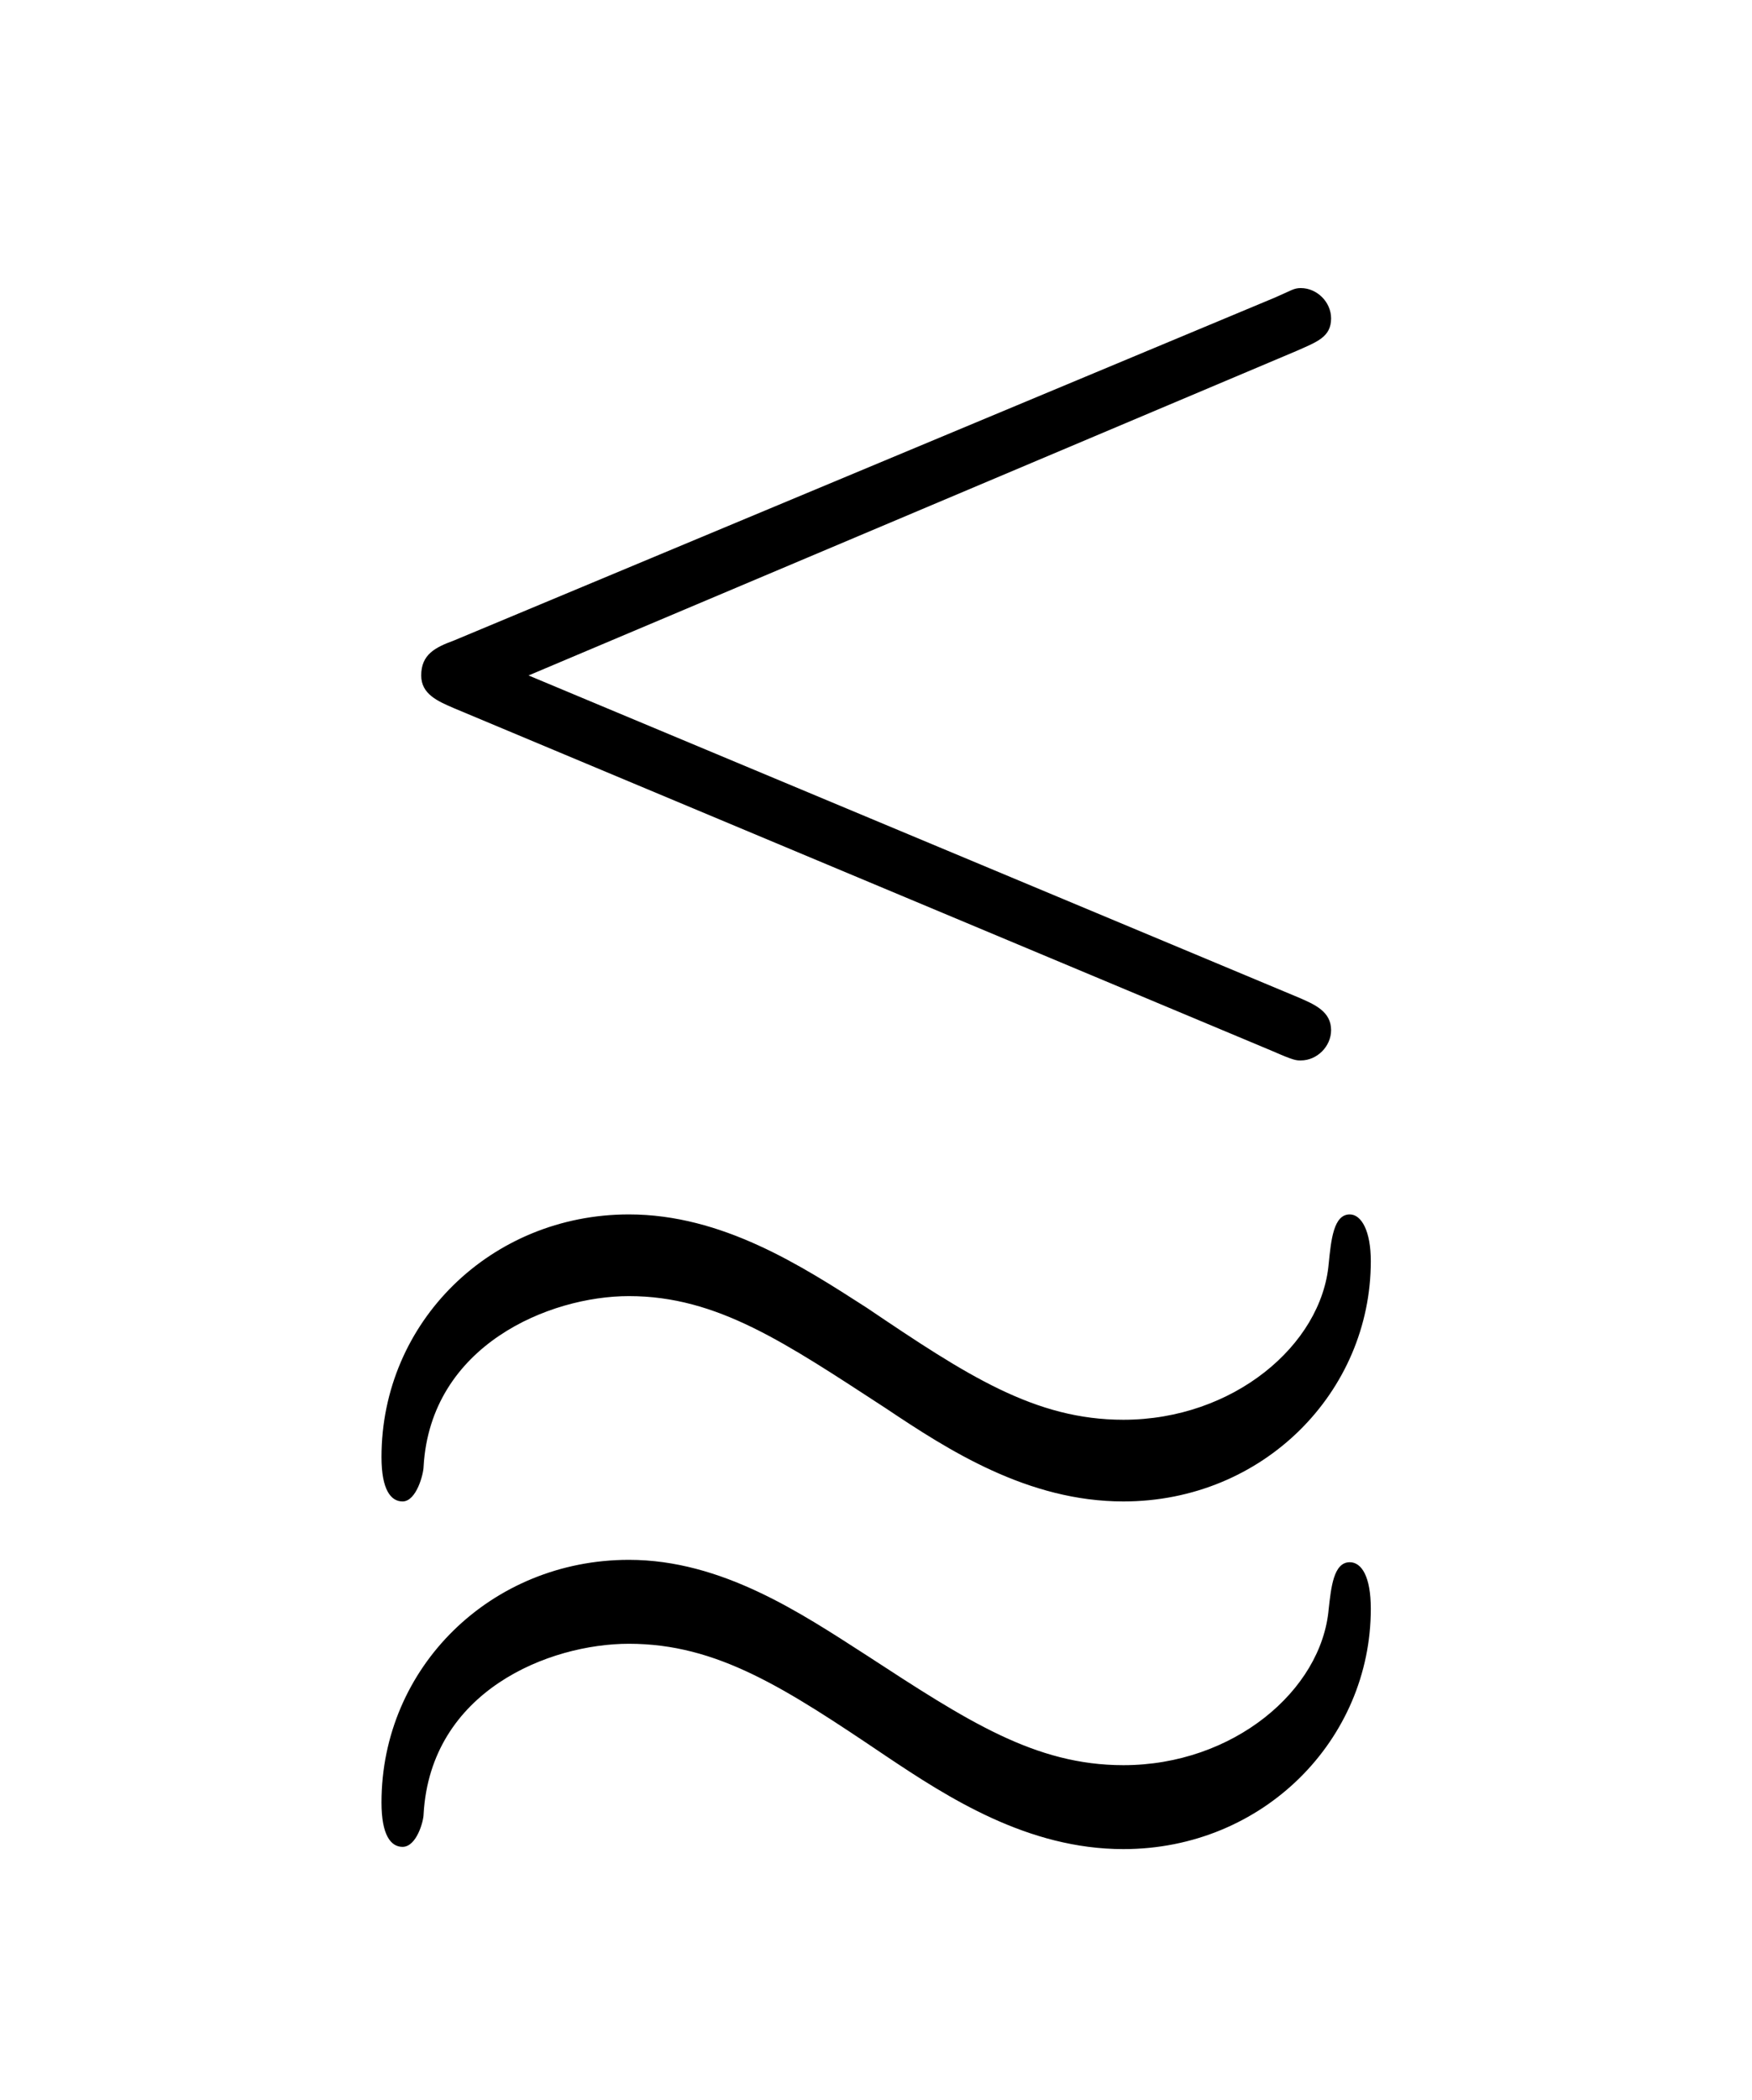<?xml version="1.0" encoding="UTF-8"?>
<svg xmlns="http://www.w3.org/2000/svg" xmlns:xlink="http://www.w3.org/1999/xlink" width="11.734pt" height="14.064pt" viewBox="0 0 11.734 14.064" version="1.1">
<defs>
<g>
<symbol overflow="visible" id="glyph0-0">
<path style="stroke:none;" d=""/>
</symbol>
<symbol overflow="visible" id="glyph0-1">
<path style="stroke:none;" d="M 6.688 -7.172 C 6.828 -7.234 6.922 -7.266 6.922 -7.391 C 6.922 -7.5 6.828 -7.594 6.719 -7.594 C 6.672 -7.594 6.656 -7.578 6.547 -7.531 L 1.047 -5.234 C 0.922 -5.188 0.828 -5.141 0.828 -5 C 0.828 -4.875 0.938 -4.828 1.047 -4.781 L 6.531 -2.484 C 6.672 -2.422 6.688 -2.422 6.719 -2.422 C 6.828 -2.422 6.922 -2.516 6.922 -2.625 C 6.922 -2.75 6.812 -2.797 6.703 -2.844 L 1.547 -5 Z M 7.188 1.25 C 7.188 1.031 7.125 0.938 7.047 0.938 C 6.938 0.938 6.922 1.109 6.906 1.25 C 6.859 1.797 6.266 2.297 5.531 2.297 C 4.938 2.297 4.484 2 3.812 1.562 C 3.375 1.281 2.844 0.922 2.219 0.922 C 1.297 0.922 0.562 1.641 0.562 2.547 C 0.562 2.766 0.625 2.844 0.703 2.844 C 0.797 2.844 0.844 2.672 0.844 2.625 C 0.891 1.797 1.688 1.484 2.219 1.484 C 2.812 1.484 3.266 1.781 3.938 2.234 C 4.359 2.516 4.891 2.859 5.531 2.859 C 6.469 2.859 7.188 2.125 7.188 1.25 Z M 7.188 -1.078 C 7.188 -1.281 7.125 -1.391 7.047 -1.391 C 6.938 -1.391 6.922 -1.219 6.906 -1.062 C 6.859 -0.516 6.266 -0.016 5.531 -0.016 C 4.938 -0.016 4.484 -0.312 3.812 -0.766 C 3.375 -1.047 2.844 -1.391 2.219 -1.391 C 1.297 -1.391 0.562 -0.672 0.562 0.234 C 0.562 0.453 0.625 0.531 0.703 0.531 C 0.797 0.531 0.844 0.344 0.844 0.297 C 0.891 -0.516 1.688 -0.844 2.219 -0.844 C 2.812 -0.844 3.266 -0.531 3.938 -0.094 C 4.359 0.188 4.891 0.531 5.531 0.531 C 6.469 0.531 7.188 -0.203 7.188 -1.078 Z "/>
</symbol>
</g>
</defs>
<g id="surface1">
<g style="fill:rgb(0%,0%,0%);fill-opacity:1;">
  <use xlink:href="#glyph0-1" x="1.993" y="9.523"/>
</g>
</g>
</svg>
